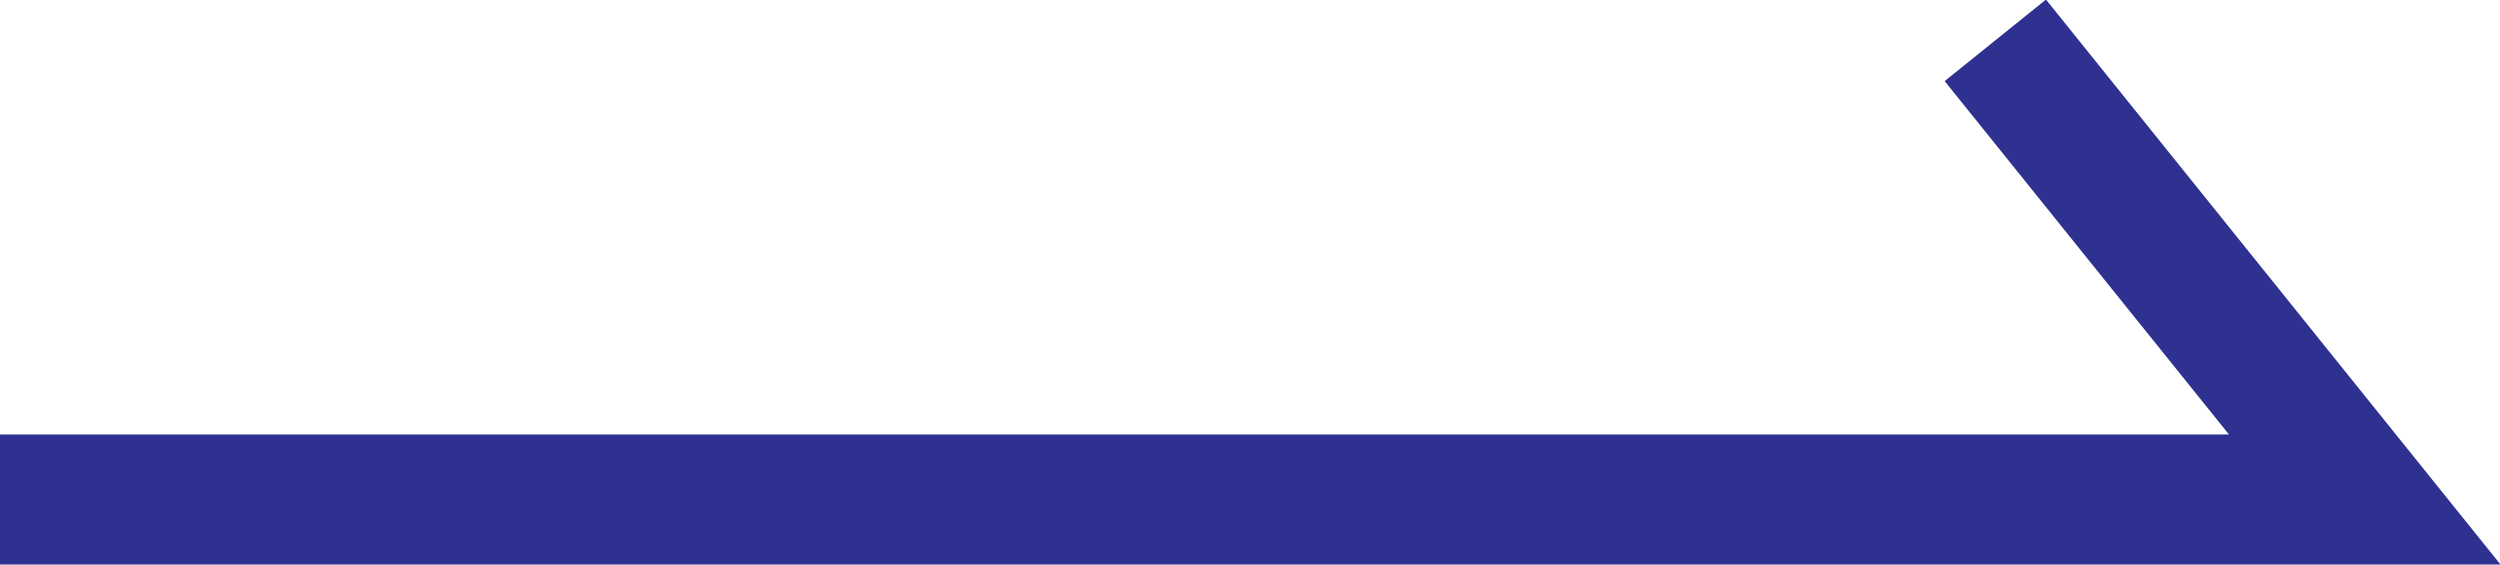 <?xml version="1.0" encoding="UTF-8"?>
<svg id="_レイヤー_2" data-name="レイヤー 2" xmlns="http://www.w3.org/2000/svg" viewBox="0 0 19.22 4.34">
  <defs>
    <style>
      .cls-1 {
        fill: none;
        stroke: #2e3190;
        stroke-miterlimit: 10;
      }
    </style>
  </defs>
  <g id="_レイヤー_1-2" data-name="レイヤー 1">
    <polyline class="cls-1" points="0 3.84 18.18 3.84 15.34 .31"/>
  </g>
</svg>